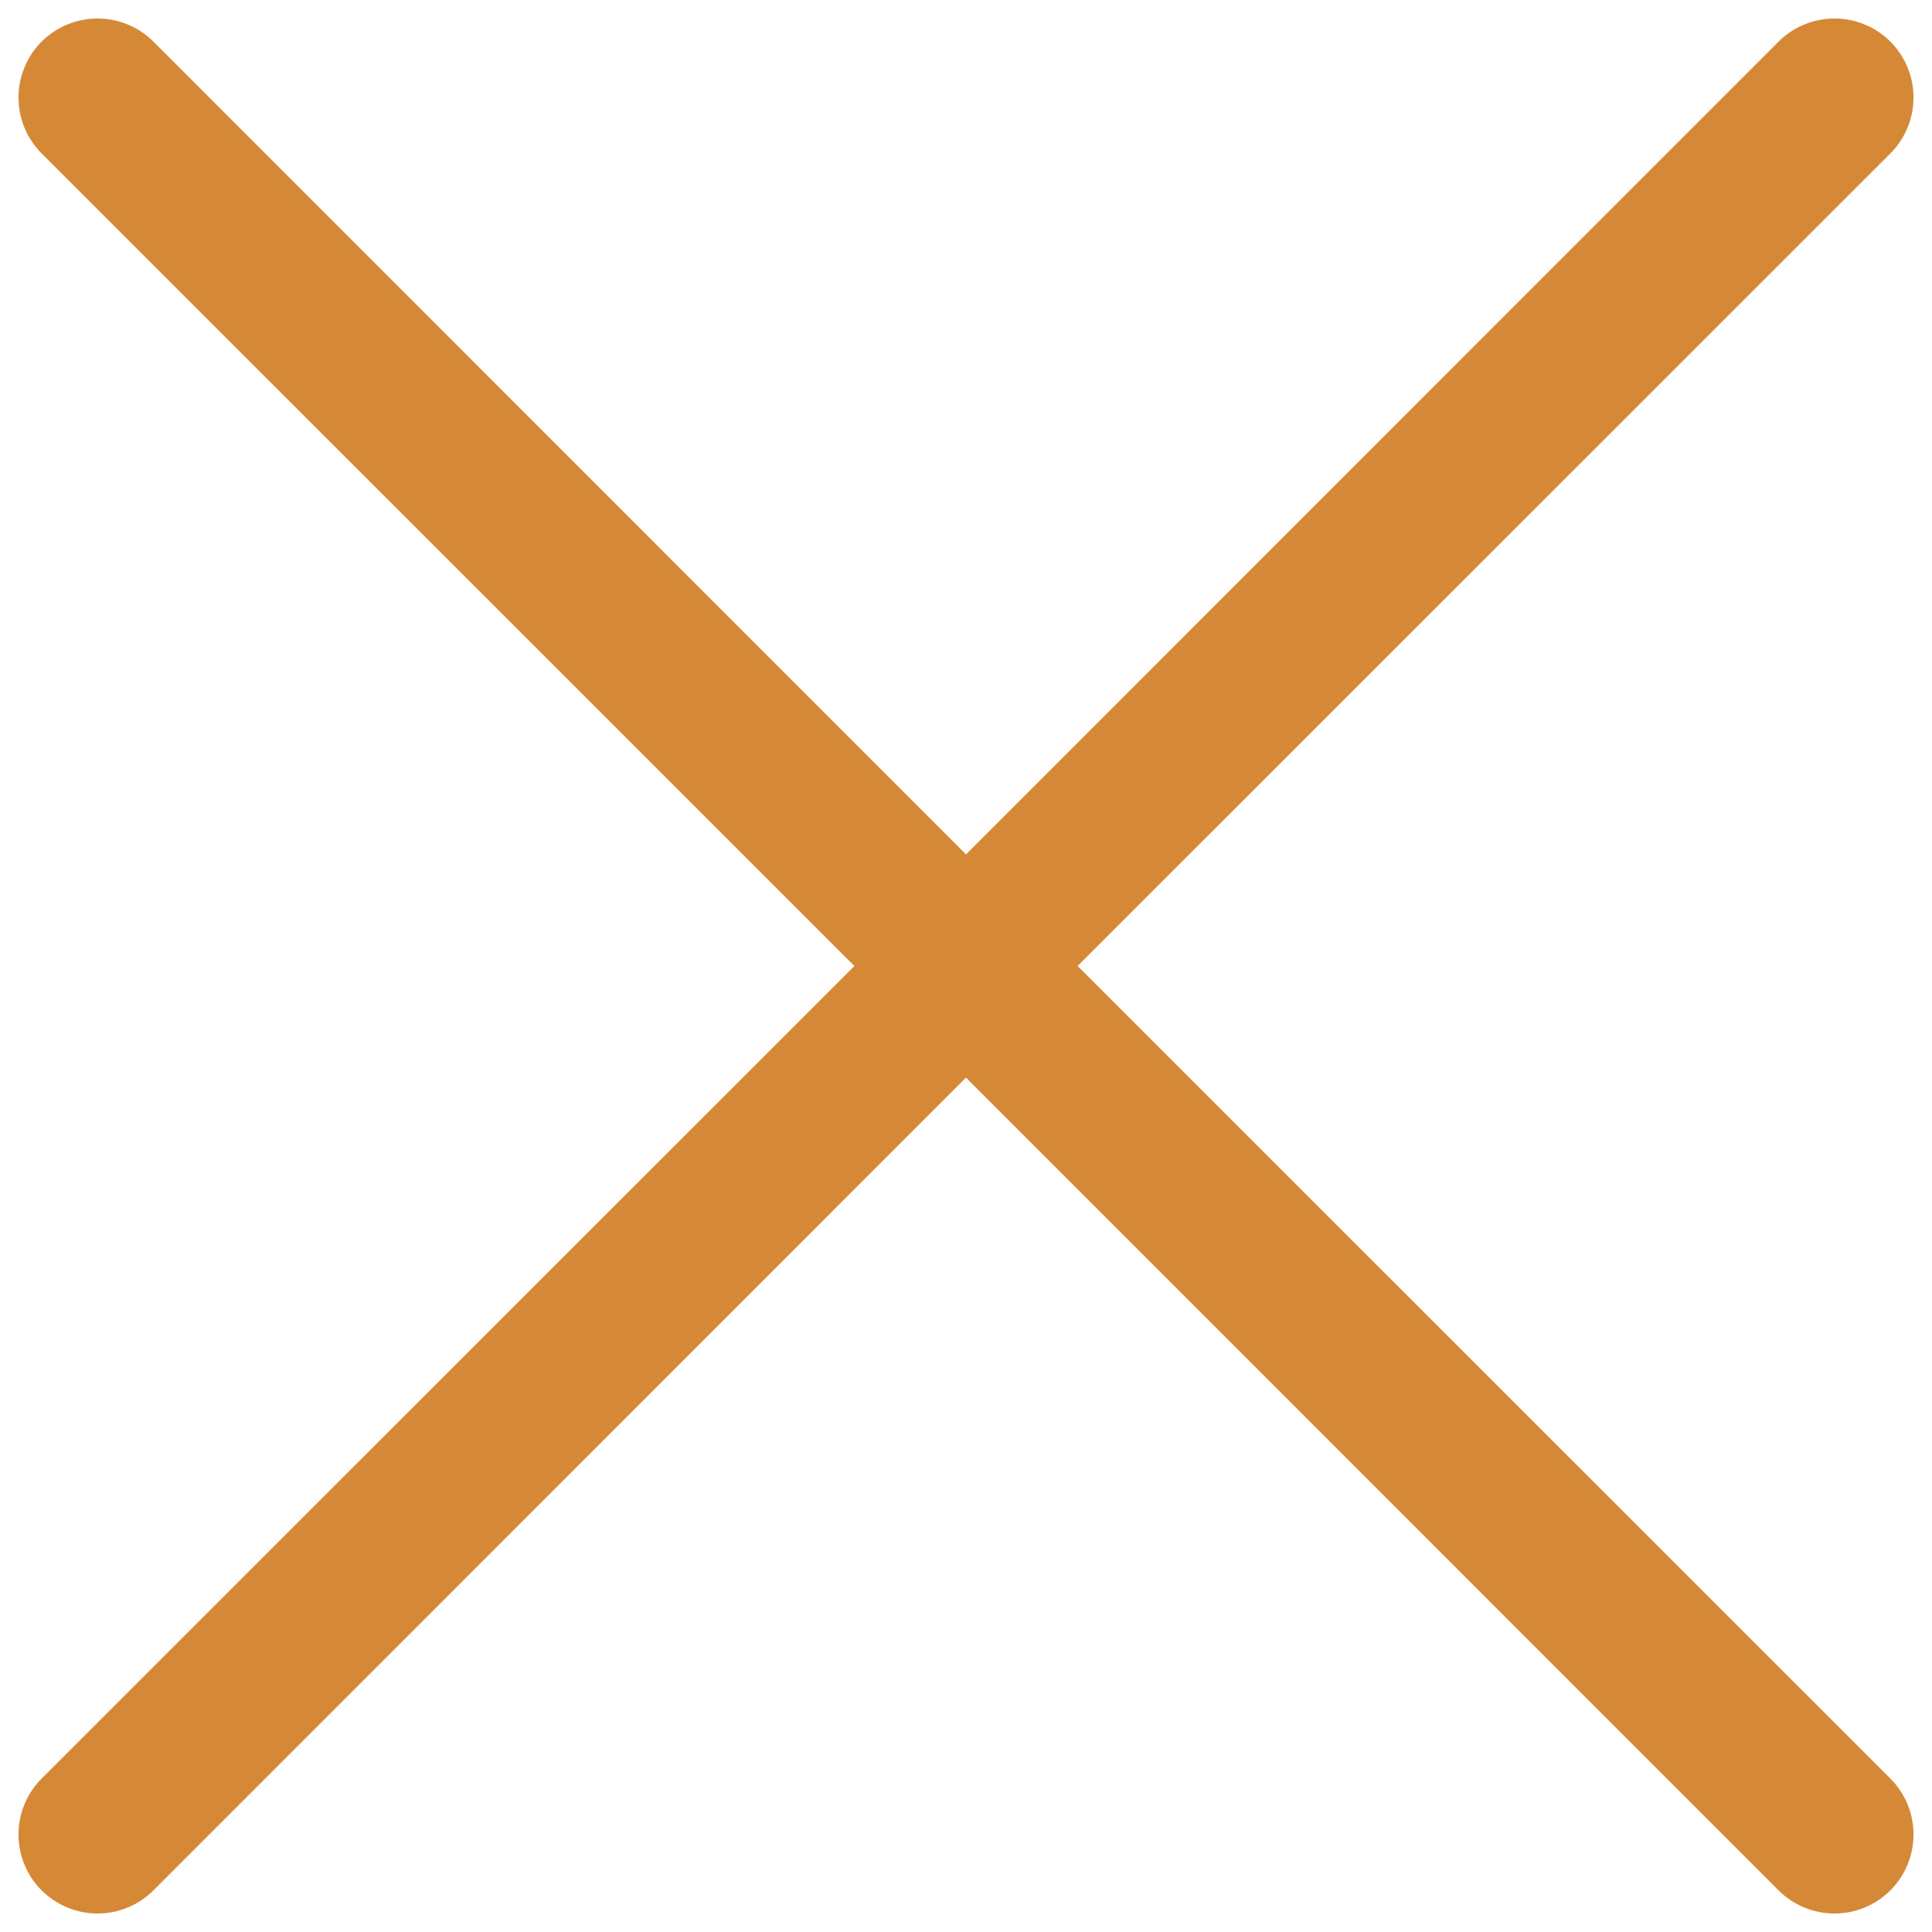 <svg width="26" height="26" viewBox="0 0 26 26" fill="none" xmlns="http://www.w3.org/2000/svg">
<path d="M0.56 2.065C0.461 1.966 0.383 1.849 0.33 1.72C0.276 1.591 0.249 1.452 0.249 1.312C0.249 1.173 0.276 1.034 0.33 0.905C0.383 0.776 0.461 0.659 0.56 0.56C0.659 0.461 0.776 0.383 0.905 0.33C1.034 0.276 1.173 0.249 1.312 0.249C1.452 0.249 1.591 0.276 1.72 0.33C1.849 0.383 1.966 0.461 2.065 0.56L13 11.498L23.935 0.56C24.034 0.461 24.151 0.383 24.28 0.33C24.41 0.276 24.548 0.249 24.688 0.249C24.827 0.249 24.965 0.276 25.095 0.33C25.224 0.383 25.341 0.461 25.44 0.56C25.538 0.659 25.617 0.776 25.67 0.905C25.724 1.034 25.751 1.173 25.751 1.312C25.751 1.452 25.724 1.591 25.67 1.72C25.617 1.849 25.538 1.966 25.44 2.065L14.502 13L25.44 23.935C25.538 24.034 25.617 24.151 25.67 24.28C25.724 24.41 25.751 24.548 25.751 24.688C25.751 24.827 25.724 24.965 25.67 25.095C25.617 25.224 25.538 25.341 25.44 25.44C25.341 25.538 25.224 25.617 25.095 25.67C24.965 25.724 24.827 25.751 24.688 25.751C24.548 25.751 24.41 25.724 24.28 25.67C24.151 25.617 24.034 25.538 23.935 25.44L13 14.502L2.065 25.44C1.966 25.538 1.849 25.617 1.72 25.67C1.591 25.724 1.452 25.751 1.312 25.751C1.173 25.751 1.034 25.724 0.905 25.67C0.776 25.617 0.659 25.538 0.56 25.44C0.461 25.341 0.383 25.224 0.33 25.095C0.276 24.965 0.249 24.827 0.249 24.688C0.249 24.548 0.276 24.41 0.33 24.28C0.383 24.151 0.461 24.034 0.56 23.935L11.498 13L0.56 2.065Z" fill="#D58936"/>
</svg>
